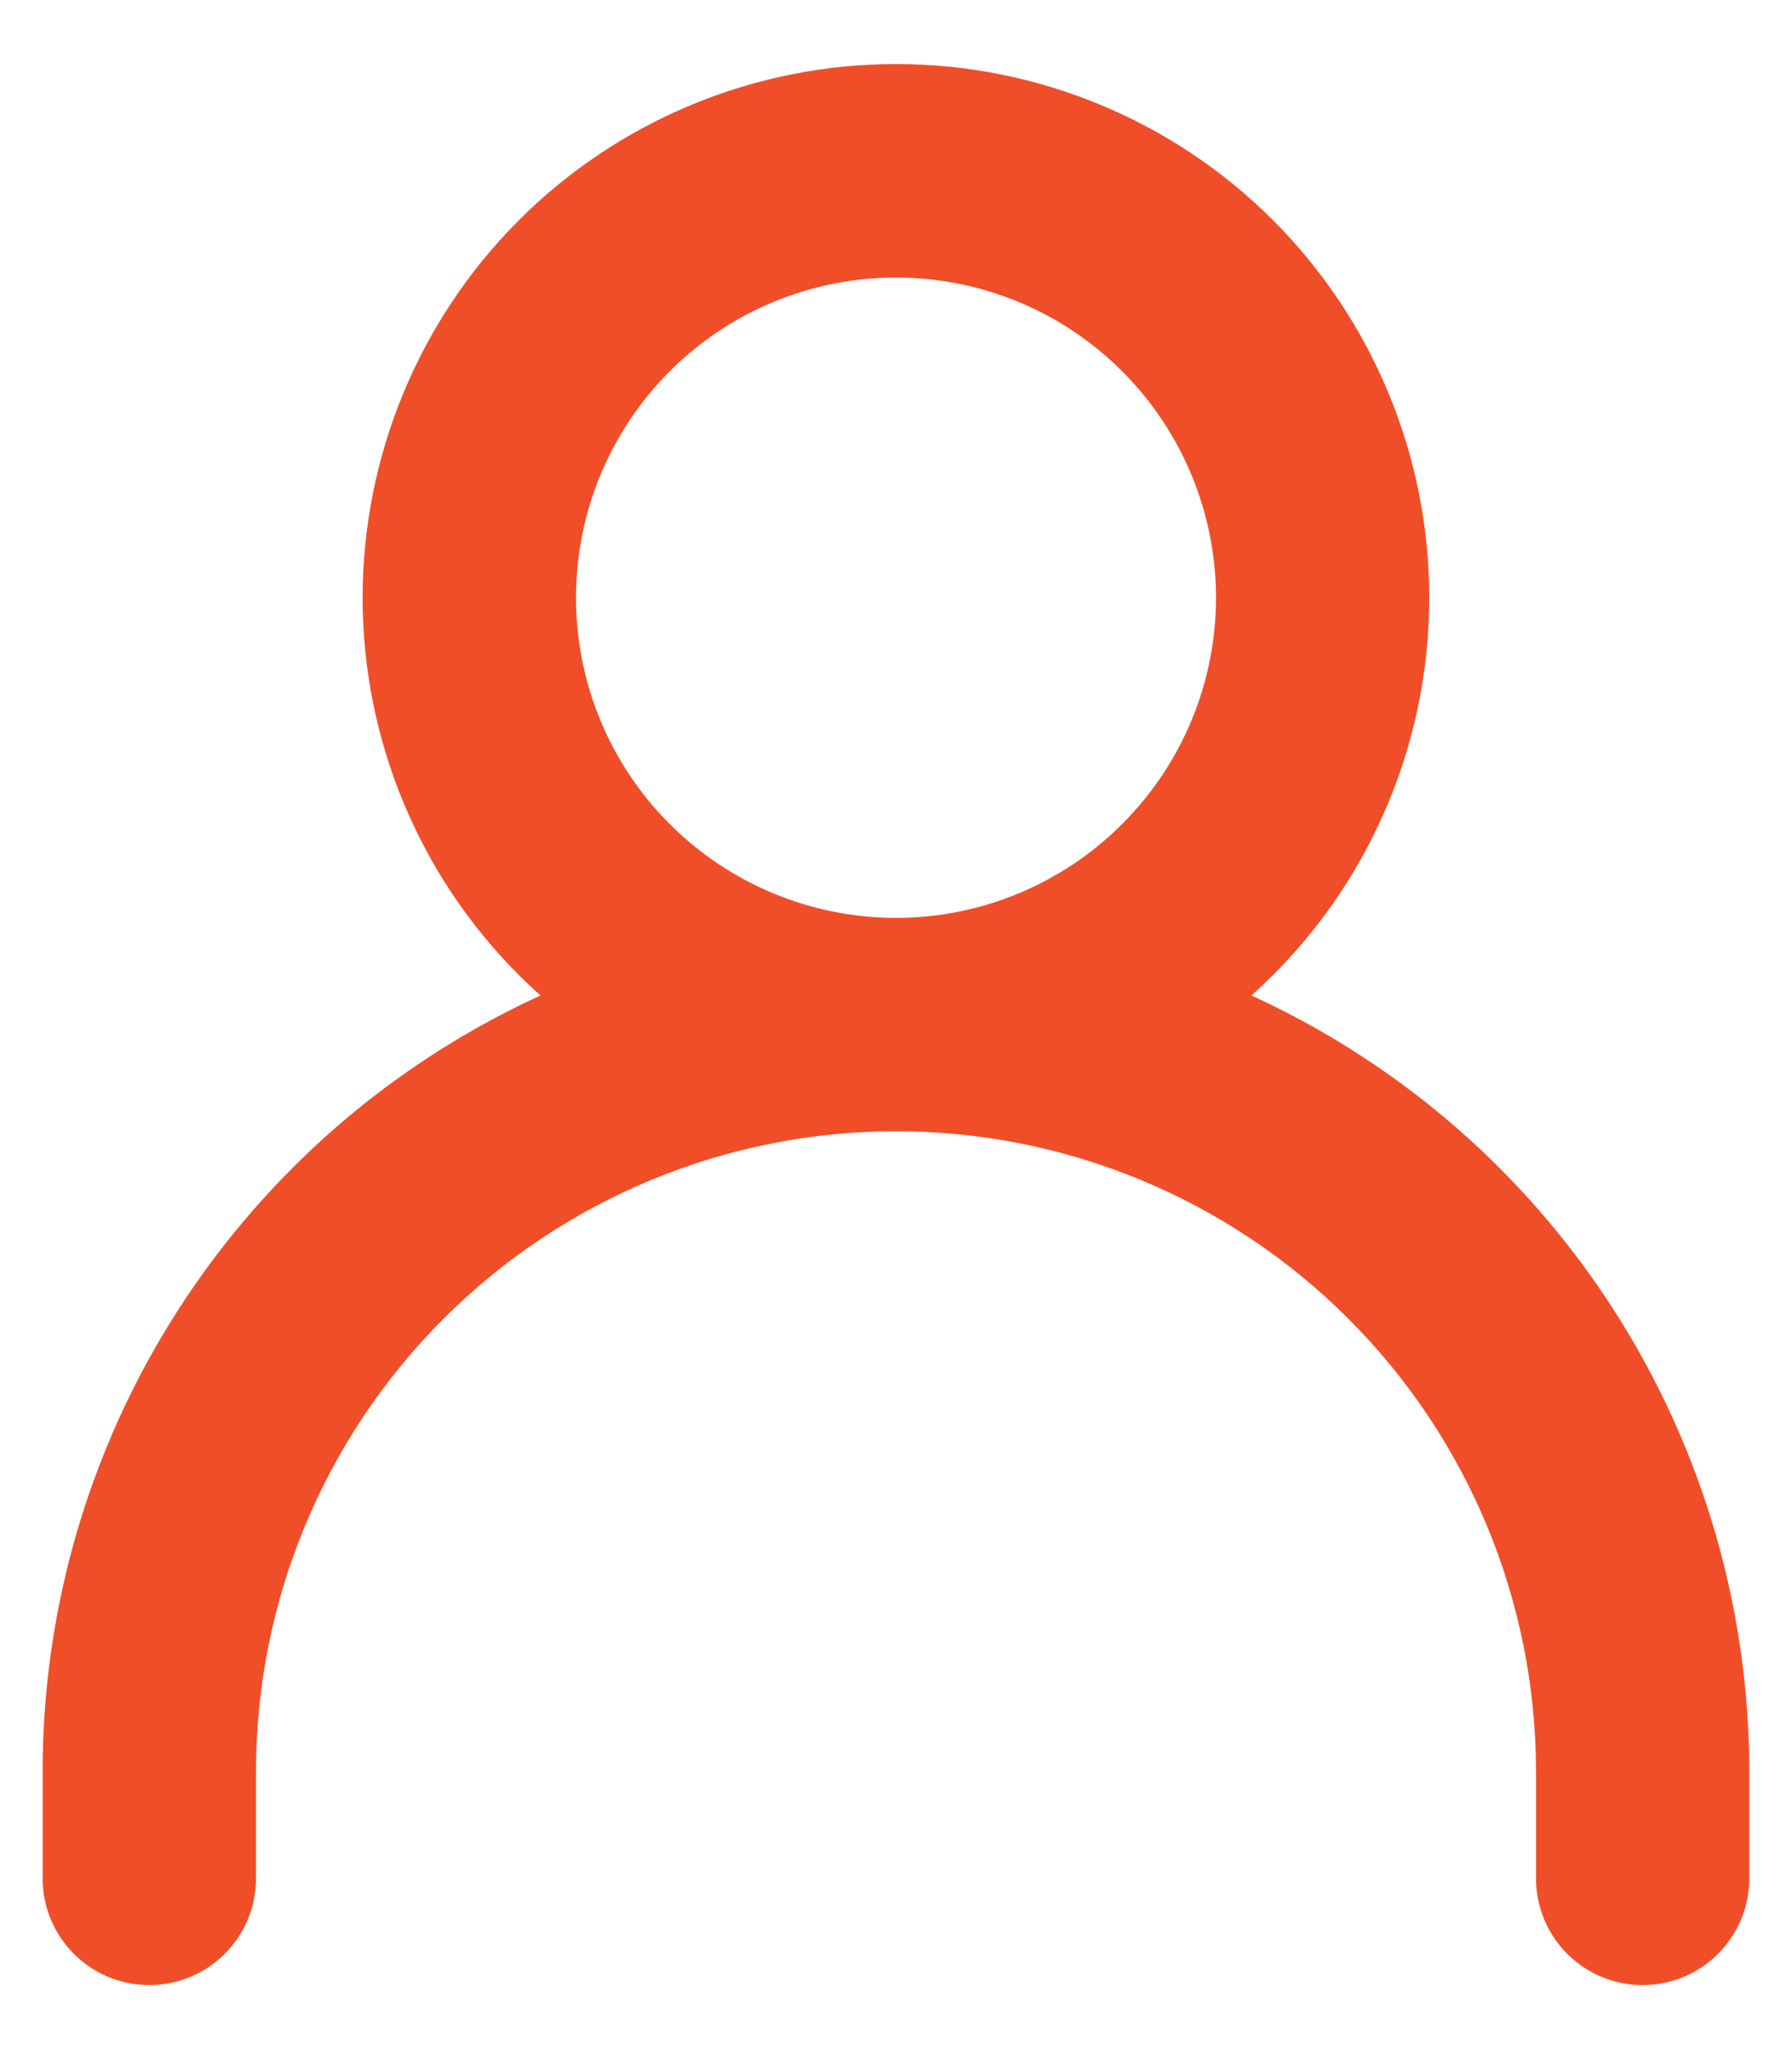<svg width="14" height="16" viewBox="0 0 14 16" fill="none" xmlns="http://www.w3.org/2000/svg">
<path fill-rule="evenodd" clip-rule="evenodd" d="M7 0.5C5.895 0.5 4.835 0.939 4.053 1.72C3.272 2.502 2.833 3.562 2.833 4.667C2.833 5.772 3.272 6.832 4.053 7.613C4.108 7.668 4.165 7.721 4.222 7.773C3.509 8.1 2.851 8.553 2.286 9.119C1.035 10.37 0.333 12.065 0.333 13.833V14.667C0.333 15.127 0.706 15.5 1.166 15.5C1.627 15.5 2 15.127 2 14.667V13.833C2 12.507 2.526 11.236 3.464 10.298C4.402 9.36 5.674 8.833 7 8.833C8.326 8.833 9.598 9.36 10.535 10.298C11.473 11.236 12 12.507 12 13.833V14.667C12 15.127 12.373 15.5 12.833 15.5C13.293 15.5 13.666 15.127 13.666 14.667V13.833C13.666 12.065 12.964 10.37 11.714 9.119C11.148 8.553 10.491 8.1 9.777 7.773C9.835 7.721 9.891 7.668 9.946 7.613C10.727 6.832 11.166 5.772 11.166 4.667C11.166 3.562 10.727 2.502 9.946 1.72C9.165 0.939 8.105 0.5 7 0.5ZM5.232 2.899C5.701 2.43 6.337 2.167 7 2.167C7.663 2.167 8.299 2.43 8.767 2.899C9.236 3.368 9.5 4.004 9.5 4.667C9.5 5.33 9.236 5.966 8.767 6.434C8.299 6.903 7.663 7.167 7 7.167C6.337 7.167 5.701 6.903 5.232 6.434C4.763 5.966 4.5 5.33 4.5 4.667C4.5 4.004 4.763 3.368 5.232 2.899Z" fill="#F04E29"/>
</svg>
